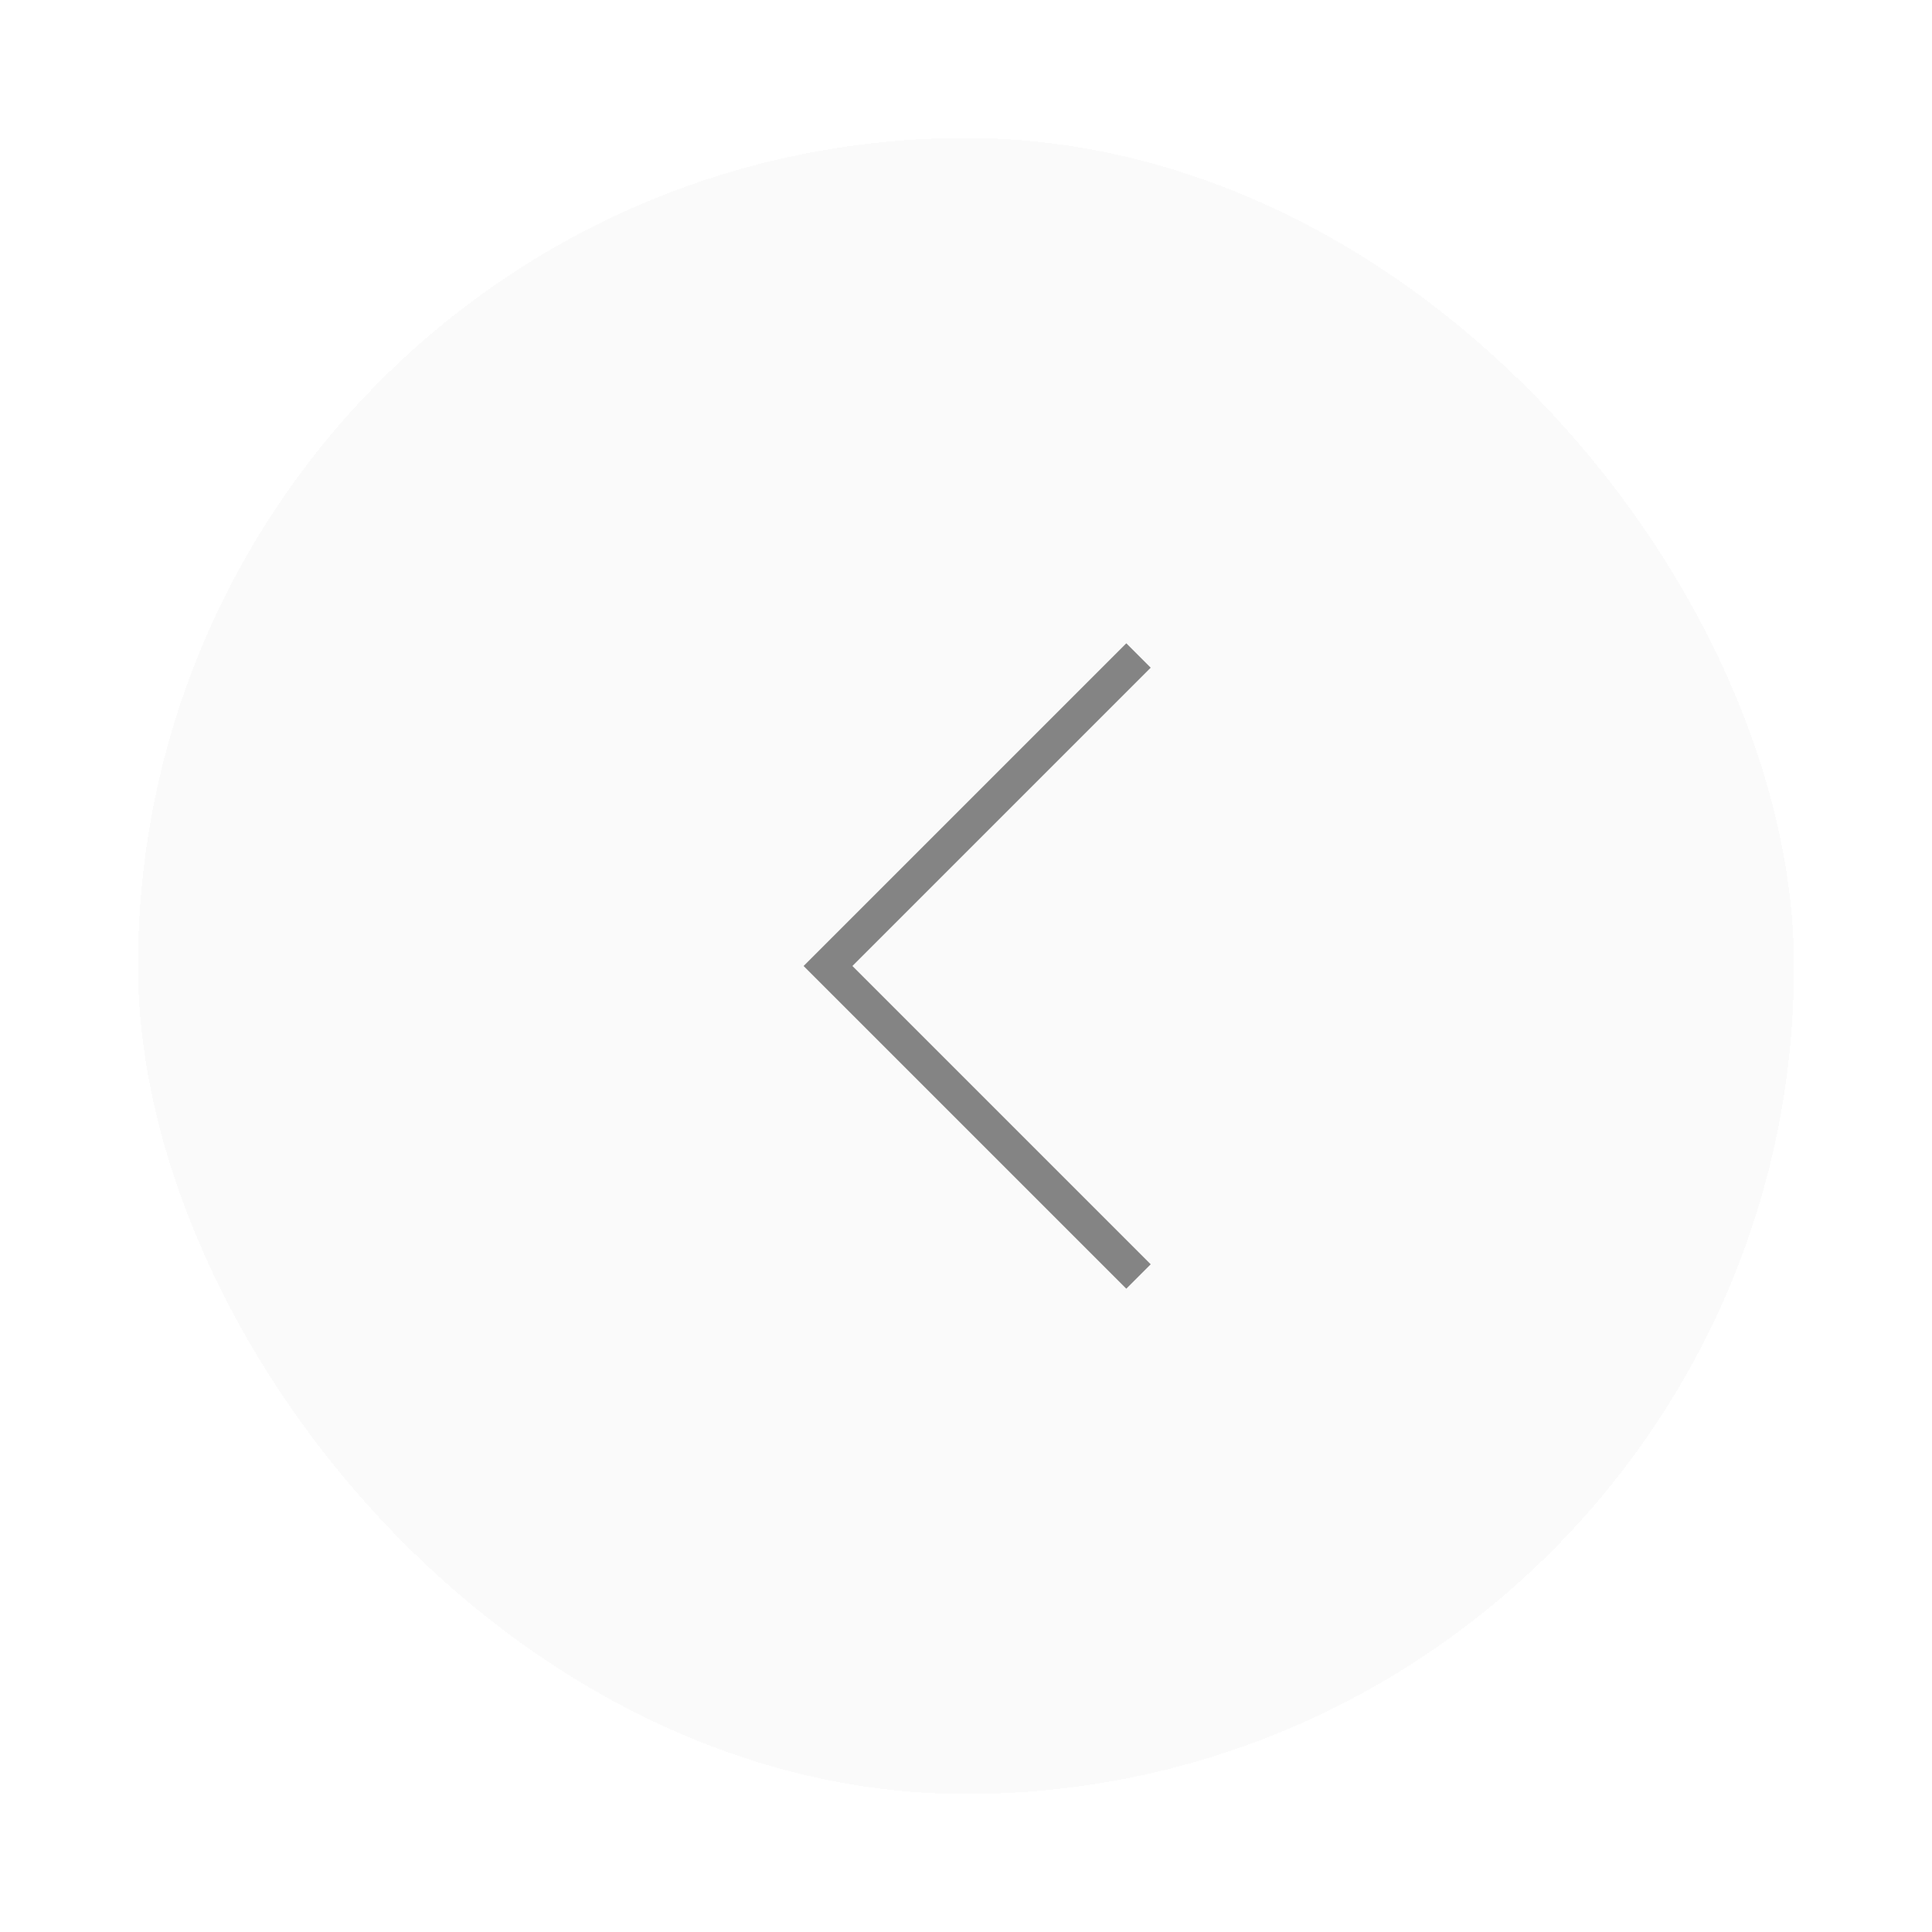 <svg width="56" height="56" viewBox="0 0 56 56" fill="none" xmlns="http://www.w3.org/2000/svg">
<g filter="url(#filter0_d_175_1253)">
<rect x="52" y="52" width="48" height="48" rx="24" transform="rotate(-180 52 52)" fill="#FAFAFA" shape-rendering="crispEdges"/>
<path d="M33 37L24 28L33 19" stroke="#848484"/>
</g>
<defs>
<filter id="filter0_d_175_1253" x="0" y="0" width="56" height="56" filterUnits="userSpaceOnUse" color-interpolation-filters="sRGB">
<feFlood flood-opacity="0" result="BackgroundImageFix"/>
<feColorMatrix in="SourceAlpha" type="matrix" values="0 0 0 0 0 0 0 0 0 0 0 0 0 0 0 0 0 0 127 0" result="hardAlpha"/>
<feOffset/>
<feGaussianBlur stdDeviation="2"/>
<feComposite in2="hardAlpha" operator="out"/>
<feColorMatrix type="matrix" values="0 0 0 0 0 0 0 0 0 0 0 0 0 0 0 0 0 0 0.1 0"/>
<feBlend mode="normal" in2="BackgroundImageFix" result="effect1_dropShadow_175_1253"/>
<feBlend mode="normal" in="SourceGraphic" in2="effect1_dropShadow_175_1253" result="shape"/>
</filter>
</defs>
</svg>

